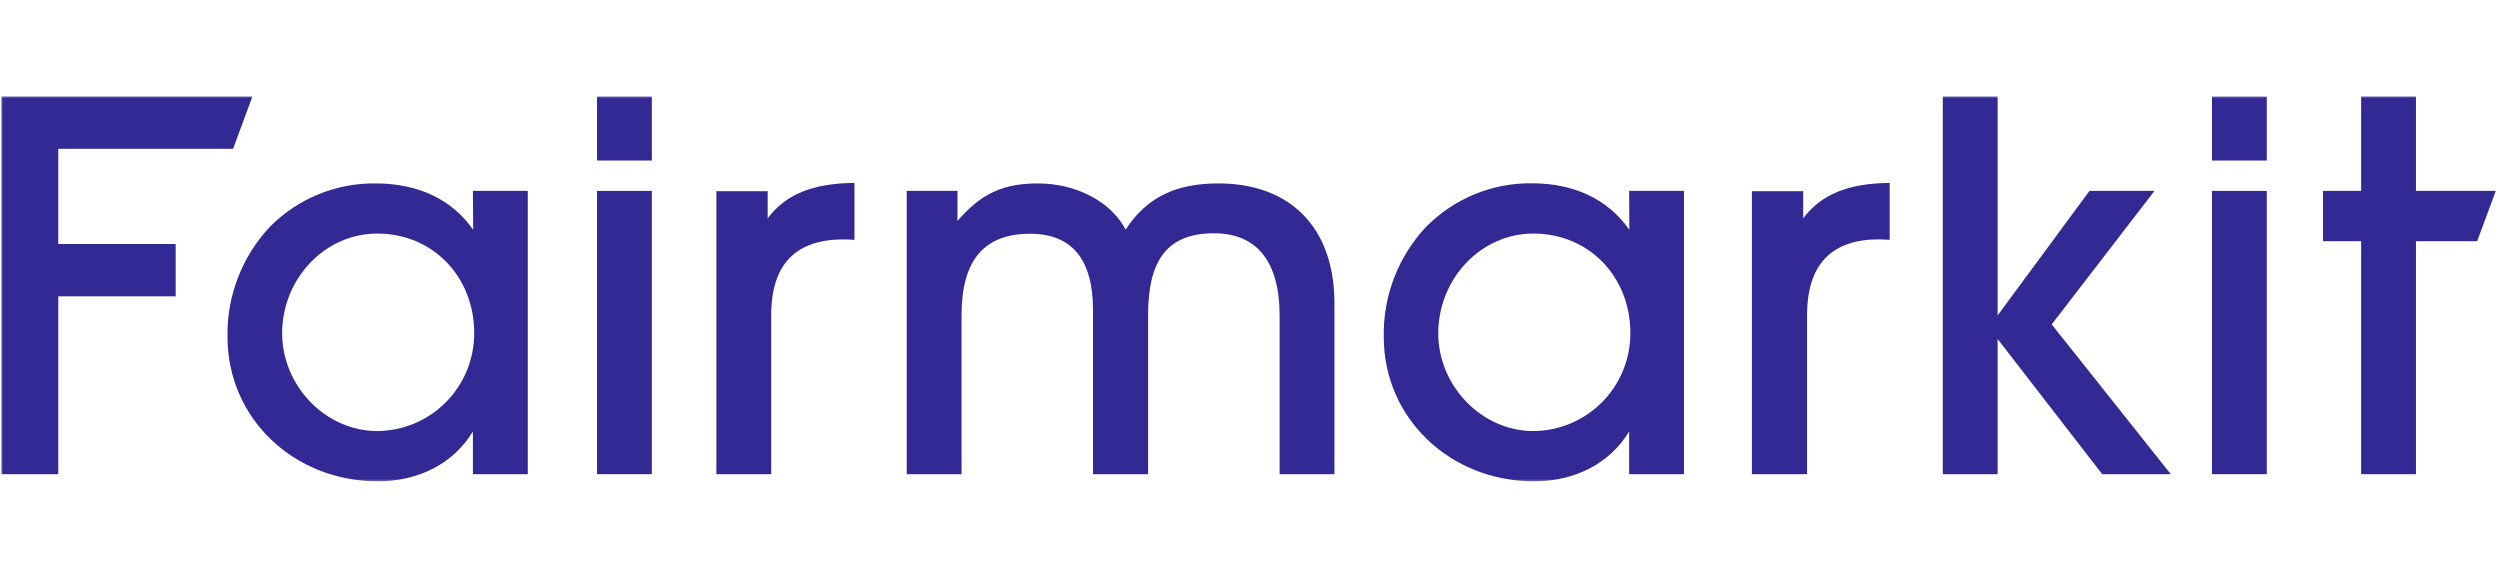 <svg viewBox="0 0 368 85" fill="none" xmlns="http://www.w3.org/2000/svg">
<mask id="mask0_4304_16392" style="mask-type:luminance" maskUnits="userSpaceOnUse" x="0" y="14" width="368" height="57">
<path d="M368 14H0V71H368V14Z" fill="white"/>
</mask>
<g mask="url(#mask0_4304_16392)">
<path d="M69.65 33.82C66.51 29.34 61.56 27 55.31 27C52.434 26.961 49.58 27.499 46.916 28.583C44.252 29.667 41.832 31.274 39.8 33.31C35.632 37.704 33.364 43.565 33.49 49.62C33.49 61.52 43.2 70.85 55.61 70.85C61.69 70.85 66.8 68.18 69.61 63.51V69.8H77.69V28.1H69.61L69.65 33.82ZM55.53 34.38C63.67 34.38 69.8 40.68 69.8 49.03C69.816 52.833 68.323 56.488 65.647 59.191C62.972 61.895 59.334 63.426 55.53 63.45C47.96 63.45 41.53 56.84 41.53 49.03C41.56 41 47.83 34.38 55.53 34.38Z" fill="#332994"/>
<path d="M95.95 14.21H87.88V23.63H95.95V14.21Z" fill="#332994"/>
<path d="M95.95 28.1H87.88V69.8H95.95V28.1Z" fill="#332994"/>
<path d="M179.35 27C172.99 27 168.76 29.1 165.69 33.8C163.58 29.72 158.45 27 152.82 27C147.64 27 144.4 28.5 140.94 32.53V28.1H133.47V69.8H141.54V46.41C141.54 38.32 144.84 34.41 151.63 34.41C157.78 34.41 160.89 38.18 160.89 45.62V69.8H169V46.34C169 38.07 172 34.34 178.72 34.34C185.02 34.34 188.36 38.53 188.36 46.45V69.8H196.43V44.54C196.39 33.55 190 27 179.35 27Z" fill="#332994"/>
<path d="M239.84 33.82C236.7 29.34 231.74 26.98 225.49 26.98C222.616 26.946 219.764 27.489 217.103 28.576C214.443 29.663 212.027 31.273 210 33.31C205.831 37.704 203.563 43.565 203.69 49.62C203.69 61.52 213.41 70.85 225.81 70.85C231.89 70.85 237 68.18 239.81 63.51V69.8H247.88V28.1H239.81L239.84 33.82ZM225.71 34.38C233.85 34.38 239.99 40.68 239.99 49.03C240.003 52.834 238.507 56.489 235.83 59.192C233.153 61.895 229.514 63.426 225.71 63.45C218.14 63.45 211.71 56.84 211.71 49.03C211.74 41 218 34.38 225.71 34.38Z" fill="#332994"/>
<path d="M317.14 28.1H307.57L294.05 46.43V14.2H285.98V69.8H294.05V49.9L309.4 69.74L309.44 69.8H319.54L302.01 47.75L317.14 28.1Z" fill="#332994"/>
<path d="M333.67 14.21H325.6V23.63H333.67V14.21Z" fill="#332994"/>
<path d="M333.67 28.1H325.6V69.8H333.67V28.1Z" fill="#332994"/>
<path d="M355.63 28.1V14.2H347.56V28.1H341.95V35.5H347.56V69.8H355.63V35.5H364.64L367.38 28.1H355.63Z" fill="#332994"/>
<path d="M8.58 21.9H34.31L37.16 14.2H0.2V69.8H8.58V43.62H25.86V35.92H8.58V21.9Z" fill="#332994"/>
<path d="M113 32.14V28.14H105.45V69.8H113.52V46.41C113.52 42.48 114.52 39.54 116.52 37.69C118.52 35.84 121.59 35.01 125.62 35.3H125.78V26.93H125.63C119.63 27 115.62 28.62 113 32.14Z" fill="#332994"/>
<path d="M265.43 32.14V28.14H257.88V69.8H266V46.41C266 42.48 267 39.54 269 37.69C271 35.84 274 35 278 35.3H278.16V26.93H278.01C272.07 27 268.05 28.62 265.43 32.14Z" fill="#332994"/>
</g>
</svg>